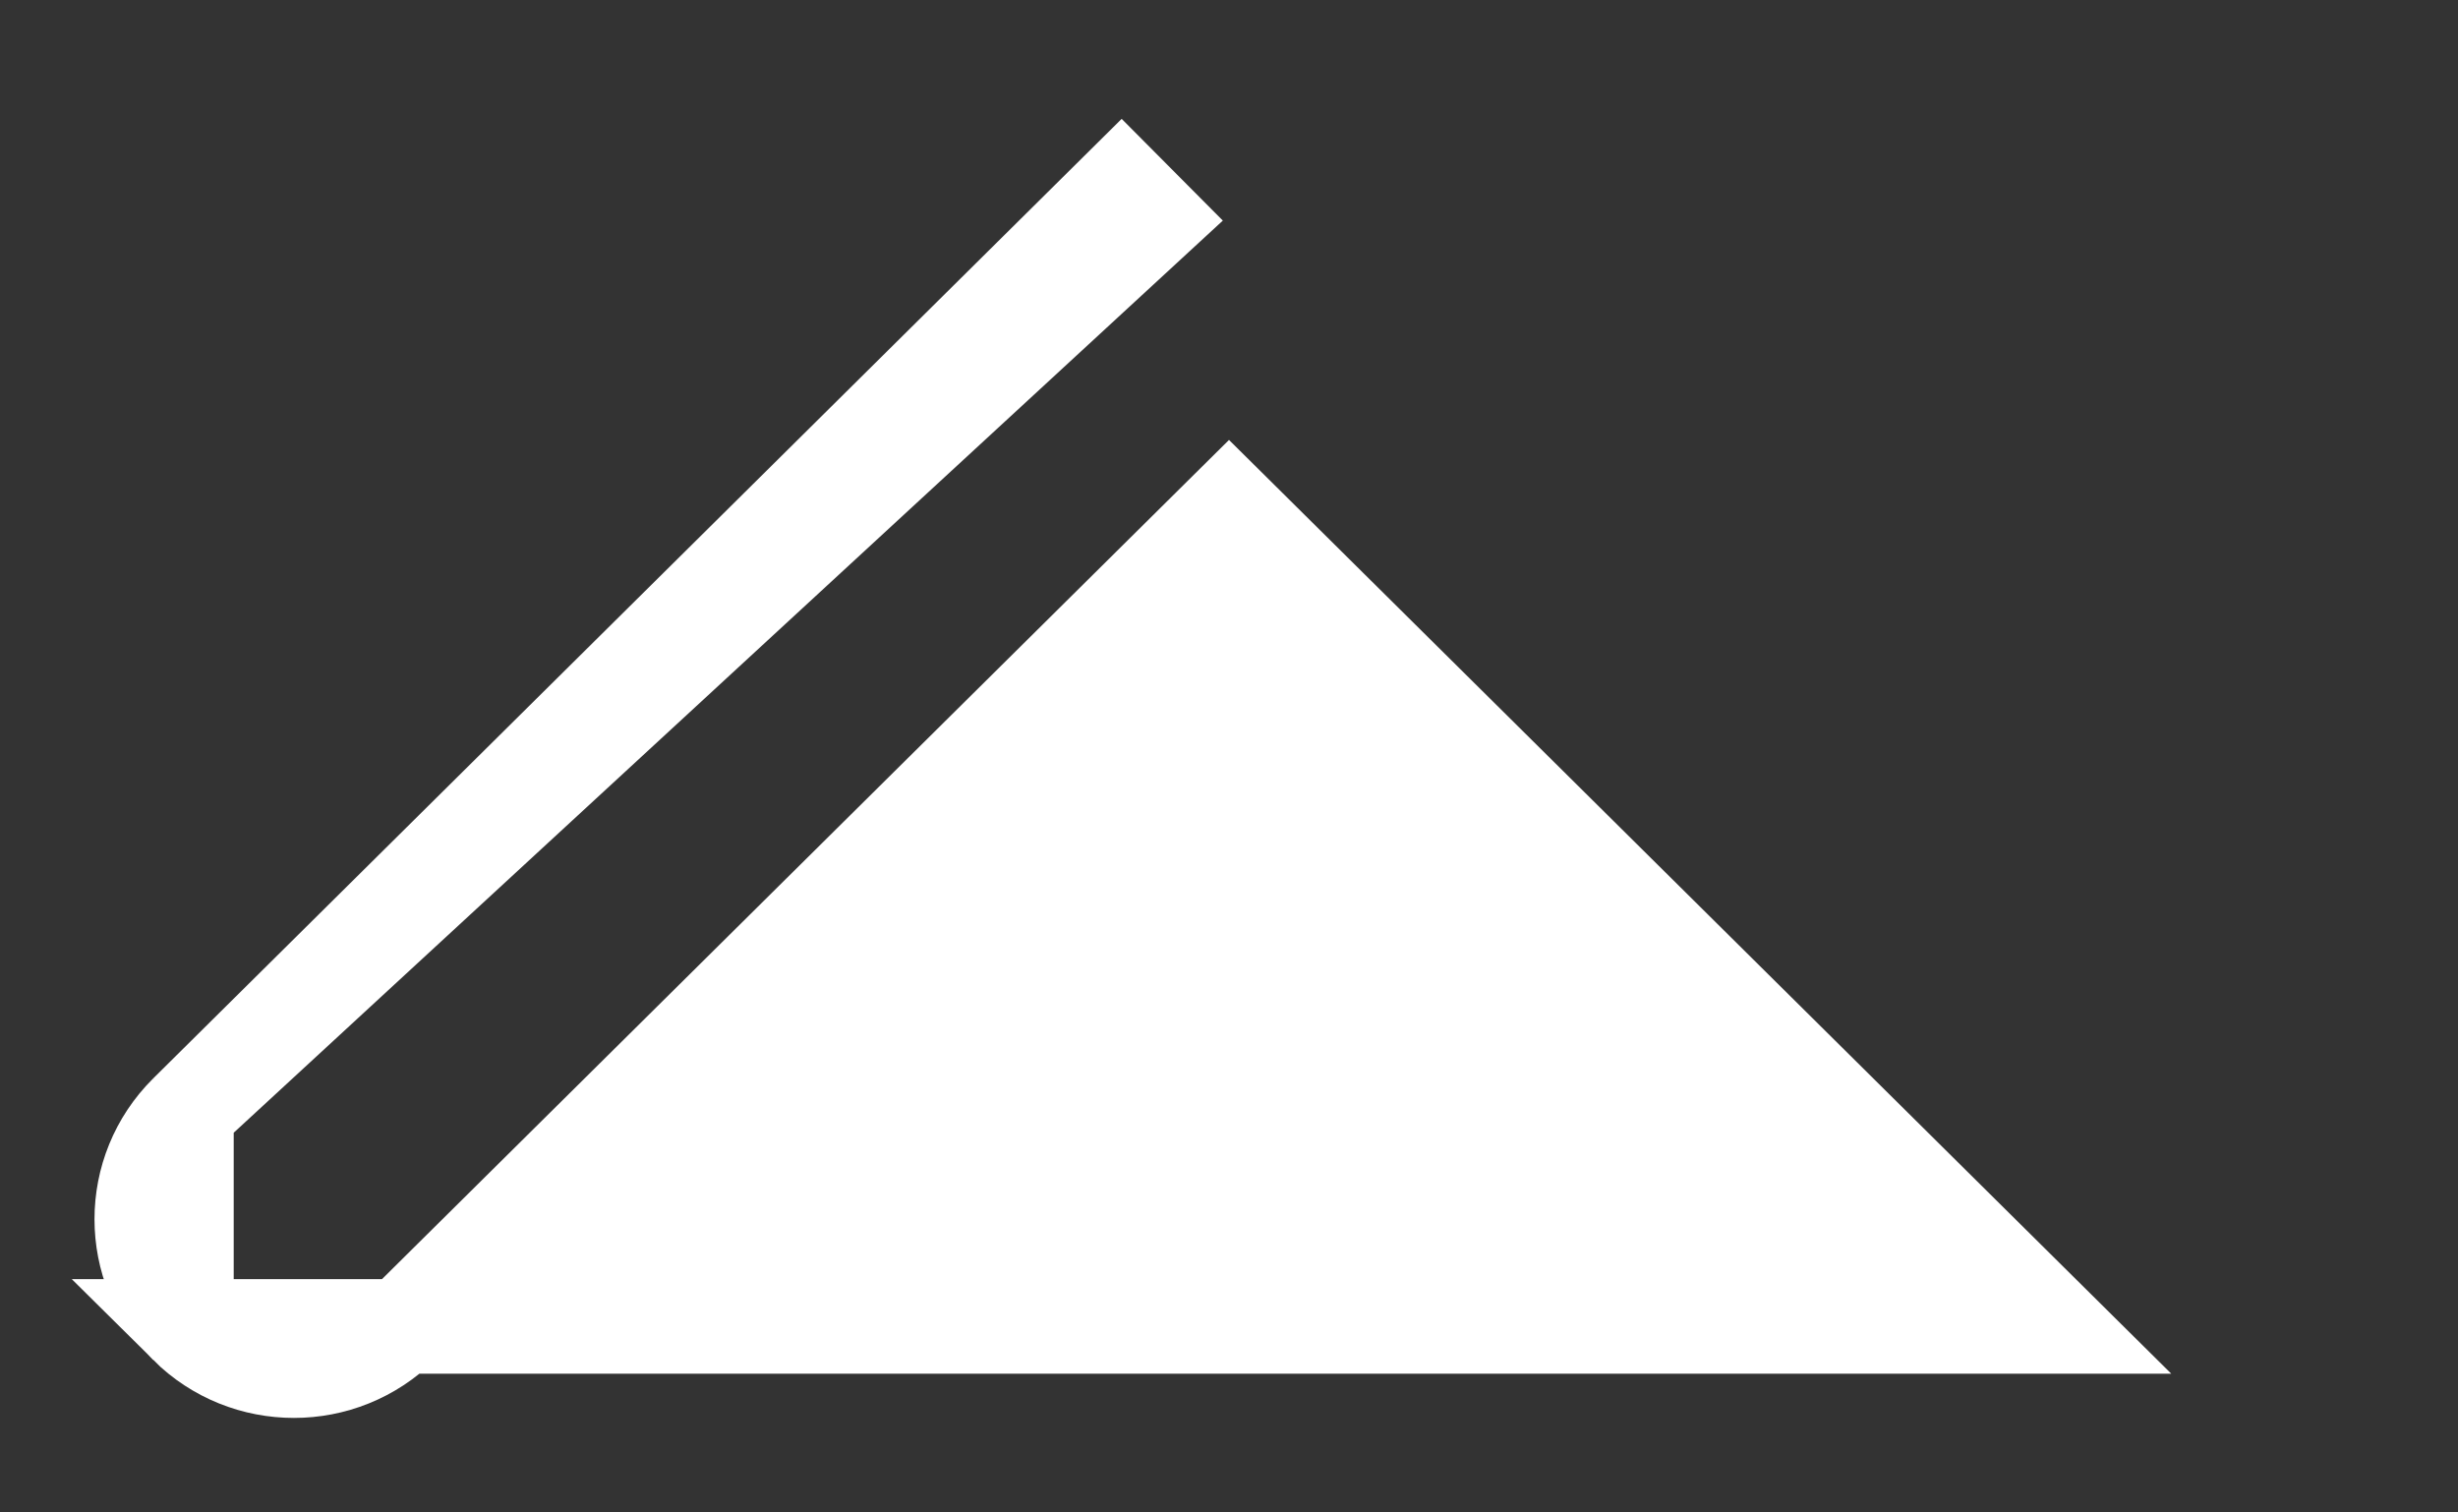 <svg width="13" height="8" viewBox="0 0 13 8" fill="none" xmlns="http://www.w3.org/2000/svg">
<rect x="0" y="0" width="13" height="8" fill="#333333" stroke="none"/>
<path d="M0.986 5.882L0.986 5.882L5.931 0.982C5.931 0.982 5.931 0.982 5.931 0.982L5.931 0.982L6.107 1.159L0.986 5.882ZM0.986 5.882C0.671 6.195 0.671 6.703 0.986 7.016L0.986 7.016M0.986 5.882L0.986 7.016M0.986 7.016C1.3 7.328 1.809 7.328 2.123 7.016L0.986 7.016ZM2.123 7.016L6.5 2.679L10.876 7.016L2.123 7.016Z" fill="white" stroke="white" stroke-width="0.5"/>
</svg>
